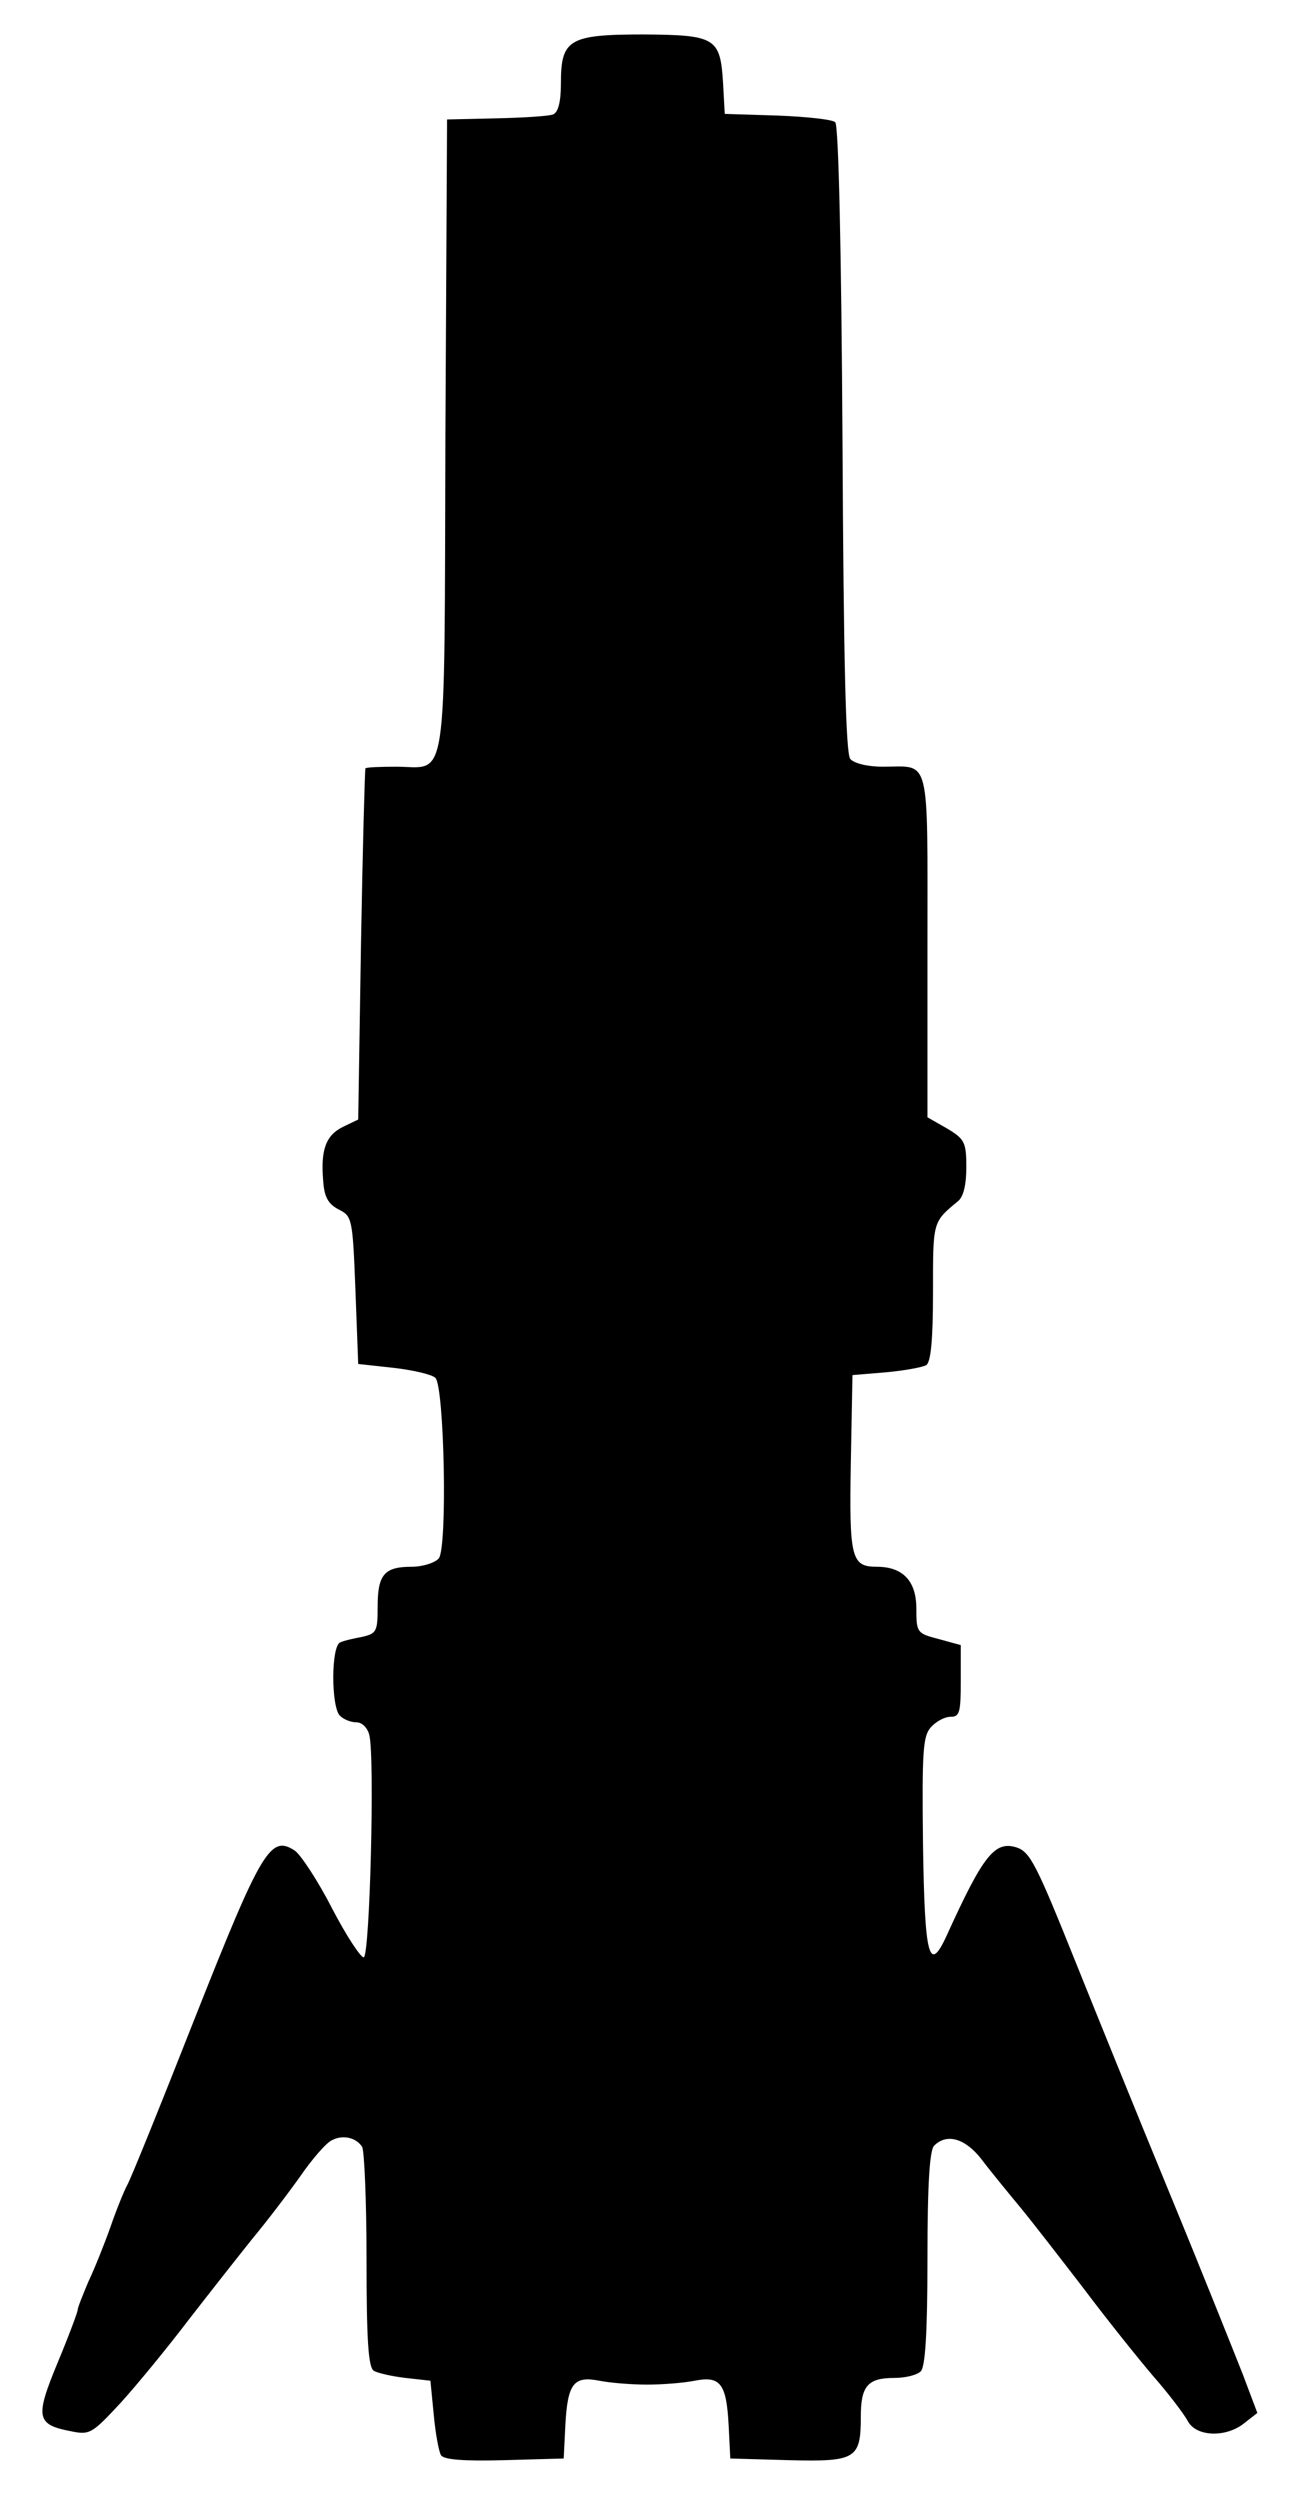 <svg xmlns="http://www.w3.org/2000/svg" id="root" viewBox="0 0 2330 4500"><path d="M794 4419 c-4 -7 -10 -40 -13 -73 l-6 -61 -45 -5 c-25 -3 -51 -9 -57 -13 -10 -6 -13 -58 -13 -200 0 -106 -4 -197 -8 -203 -11 -17 -35 -22 -54 -12 -10 4 -36 34 -58 66 -22 31 -61 82 -86 112 -24 30 -76 96 -114 145 -38 50 -93 117 -122 149 -52 56 -56 59 -90 52 -63 -12 -65 -25 -24 -124 20 -48 36 -91 36 -95 0 -4 9 -26 19 -50 11 -23 29 -68 40 -99 11 -32 25 -66 30 -75 6 -10 61 -146 122 -301 120 -303 136 -330 180 -301 11 8 42 55 67 104 26 50 52 89 57 88 11 -3 20 -361 10 -400 -3 -13 -13 -23 -23 -23 -10 0 -23 -5 -30 -12 -16 -16 -16 -127 1 -132 6 -3 24 -7 40 -10 25 -6 27 -10 27 -54 0 -58 12 -72 61 -72 20 0 42 -7 49 -15 16 -19 10 -309 -6 -325 -6 -6 -40 -14 -75 -18 l-64 -7 -5 -133 c-5 -129 -6 -133 -30 -145 -19 -10 -26 -22 -28 -51 -5 -57 5 -83 36 -98 l27 -13 5 -315 c3 -173 7 -316 8 -317 1 -2 26 -3 55 -3 94 0 87 52 89 -595 l3 -570 88 -2 c49 -1 95 -4 103 -7 9 -4 14 -22 14 -56 0 -79 14 -88 149 -88 130 1 138 6 143 88 l3 55 95 3 c52 2 99 7 104 12 6 6 11 230 13 571 2 402 6 565 14 575 7 8 31 14 59 14 86 0 80 -26 80 321 l0 310 35 20 c32 19 35 25 35 70 0 31 -5 53 -15 61 -46 38 -45 36 -45 163 0 88 -4 126 -12 132 -7 4 -40 10 -73 13 l-60 5 -3 159 c-3 171 1 186 47 186 47 0 71 26 71 75 0 43 1 45 40 55 l40 11 0 64 c0 57 -2 65 -18 65 -11 0 -26 8 -36 19 -14 16 -16 42 -14 211 3 205 11 233 43 163 65 -143 86 -170 125 -158 25 8 36 30 109 212 33 82 107 265 166 408 59 143 118 291 133 329 l26 69 -23 18 c-33 27 -87 25 -102 -3 -7 -13 -35 -50 -64 -83 -28 -33 -84 -103 -123 -155 -40 -52 -91 -118 -114 -146 -24 -29 -56 -68 -71 -88 -29 -37 -62 -47 -85 -24 -8 8 -12 68 -12 203 0 135 -4 195 -12 203 -7 7 -28 12 -48 12 -48 0 -60 15 -60 70 0 76 -9 81 -130 78 l-105 -3 -3 -60 c-4 -75 -15 -89 -61 -80 -20 4 -58 7 -86 7 -27 0 -66 -3 -86 -7 -46 -9 -57 5 -61 80 l-3 60 -107 3 c-75 2 -109 -1 -114 -9z"/></svg>